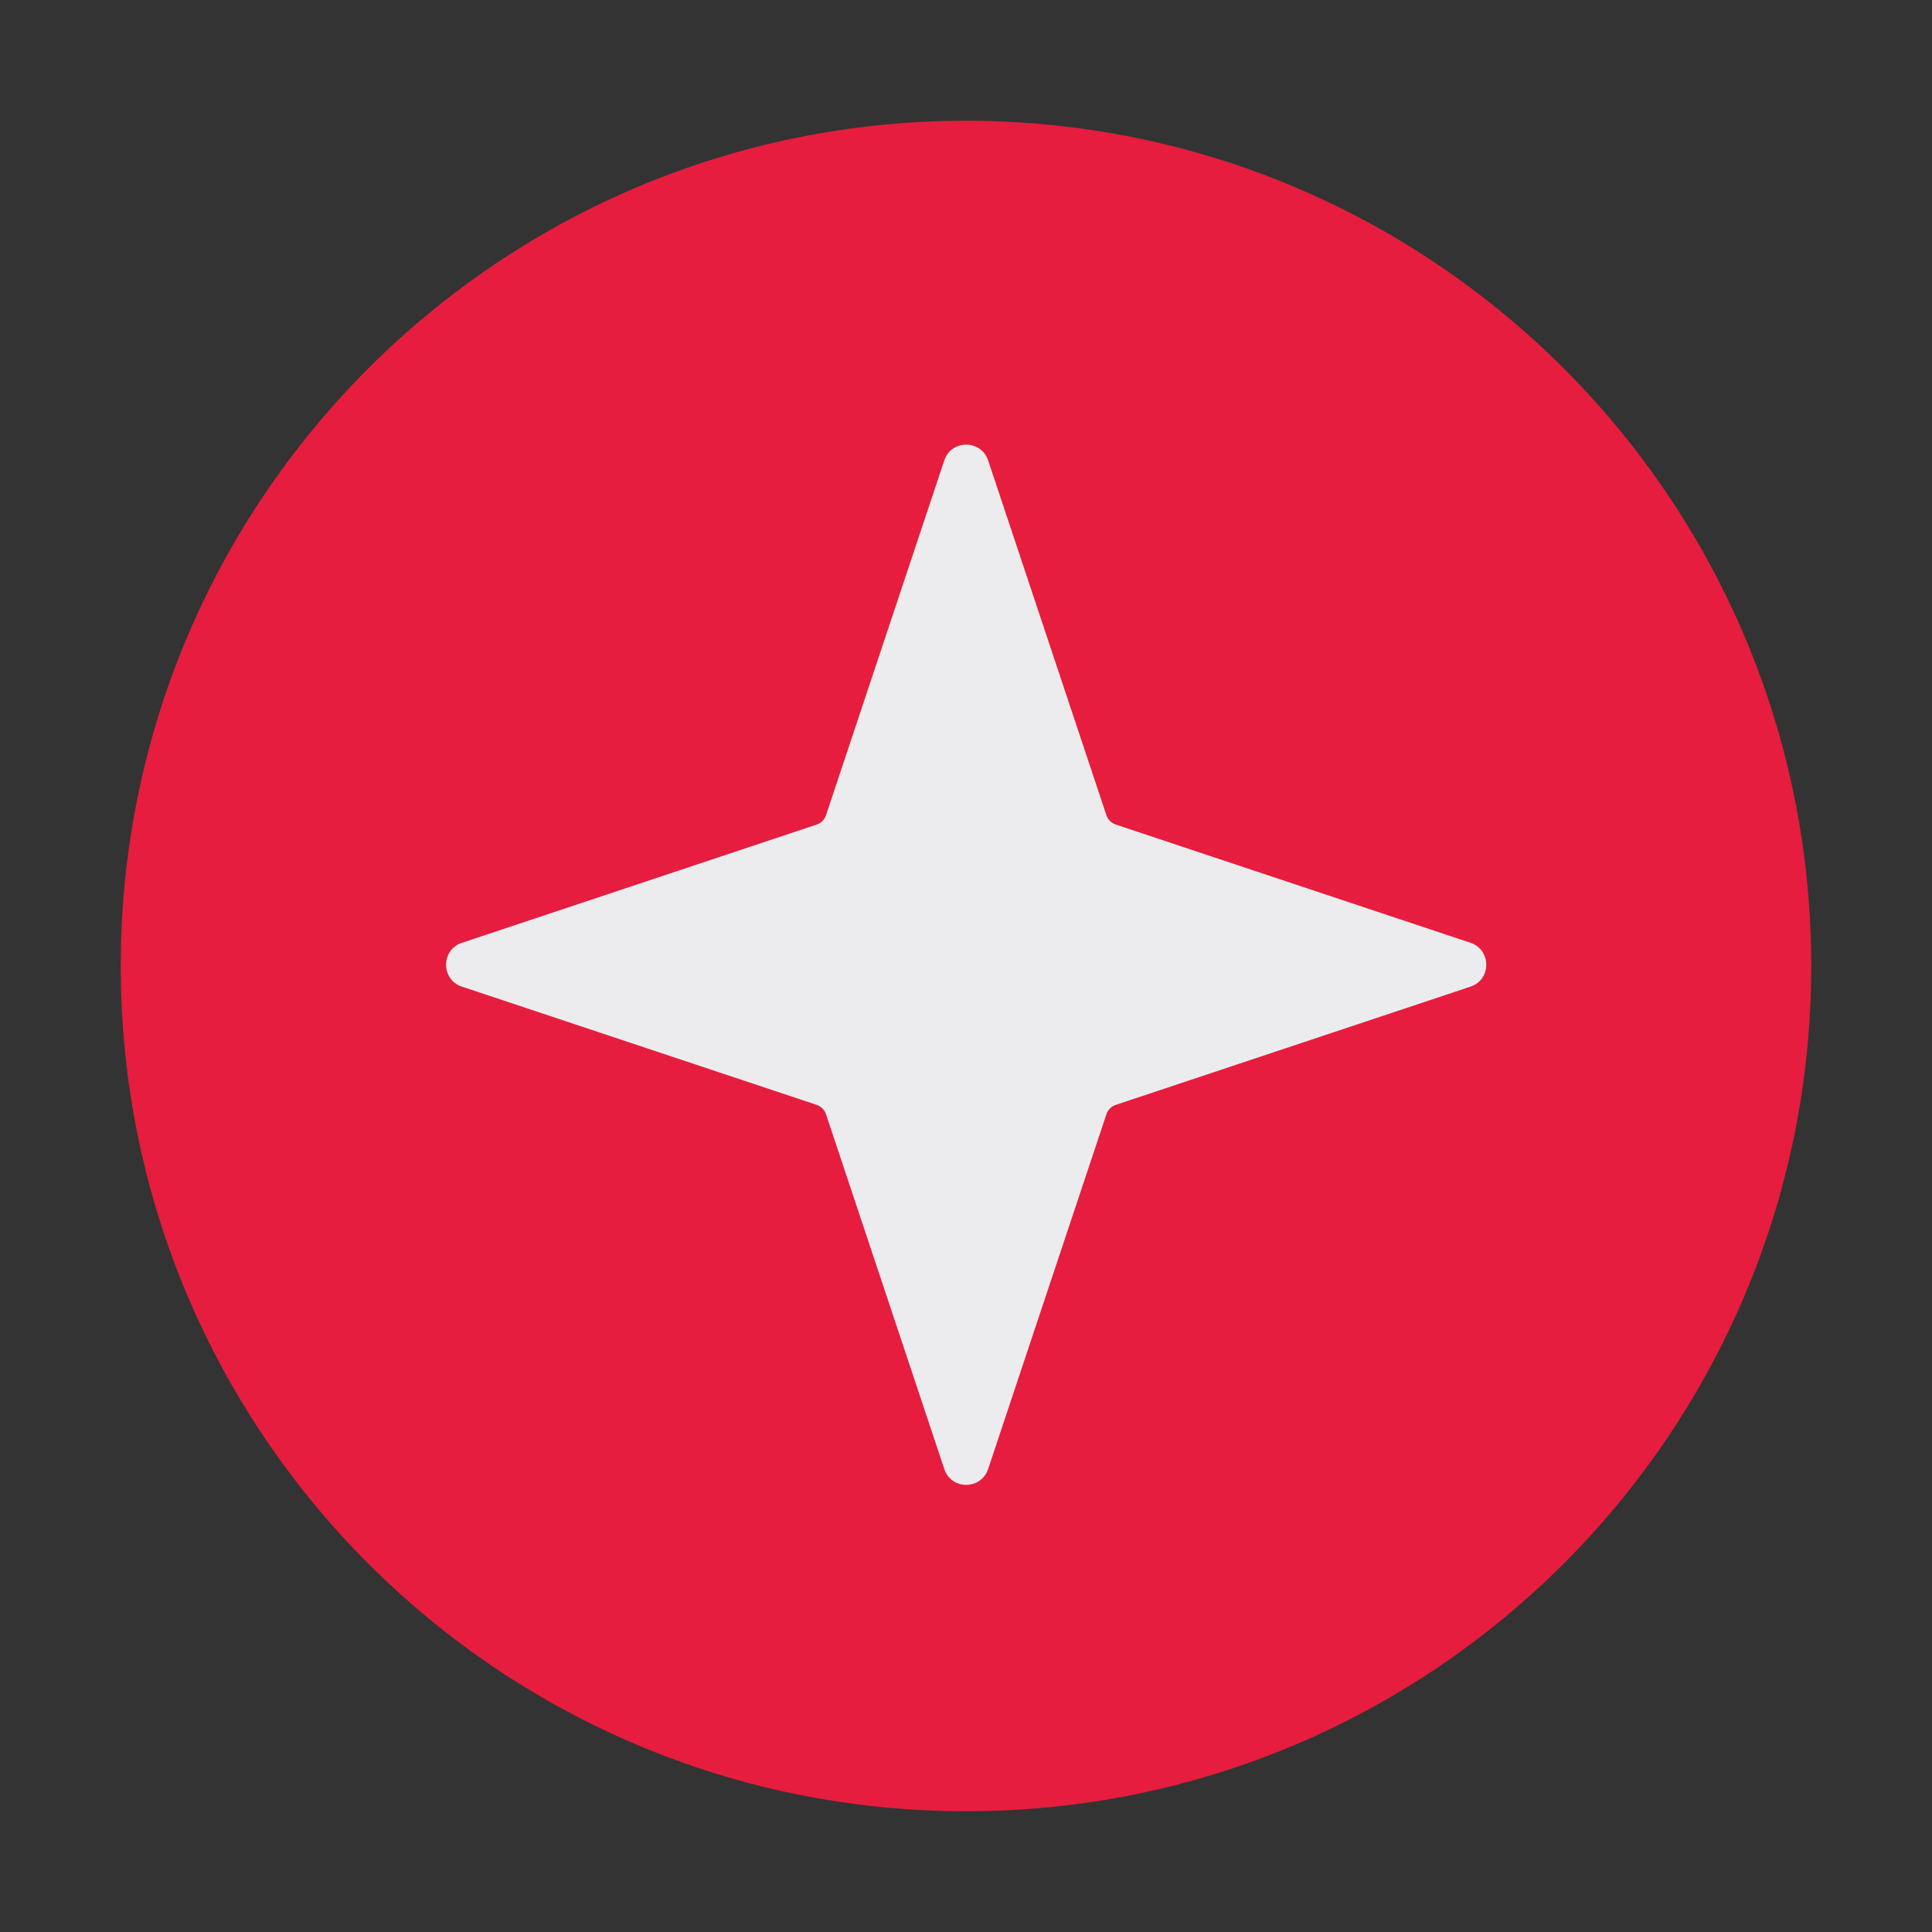 <svg width="18" height="18" viewBox="0 0 18 18" fill="none" xmlns="http://www.w3.org/2000/svg">
<rect x="0" y="0" width="18" height="18" fill="#333333" stroke="none"/>
<g id="&#226;&#157;&#135;&#239;&#184;&#143; &#235;&#176;&#152;&#236;&#167;&#157;&#236;&#158;&#132;" clip-path="url(#clip0_1871_32849)">
<g id="Group">
<path id="Vector" d="M9 16.875C13.349 16.875 16.875 13.349 16.875 9C16.875 4.651 13.349 1.125 9 1.125C4.651 1.125 1.125 4.651 1.125 9C1.125 13.349 4.651 16.875 9 16.875Z" fill="#E61D3E"/>
<path id="Vector_2" d="M9.206 13.687L10.308 10.382C10.322 10.34 10.354 10.308 10.395 10.294L13.701 9.192C13.896 9.127 13.896 8.85 13.701 8.784L10.395 7.682C10.354 7.668 10.321 7.636 10.308 7.595L9.206 4.289C9.14 4.094 8.863 4.094 8.798 4.289L7.696 7.595C7.682 7.636 7.65 7.669 7.609 7.682L4.303 8.784C4.107 8.85 4.107 9.127 4.303 9.192L7.609 10.294C7.65 10.308 7.682 10.34 7.696 10.382L8.798 13.687C8.863 13.883 9.14 13.883 9.206 13.687Z" fill="#ECECEE"/>
</g>
</g>
<defs>
<clipPath id="clip0_1871_32849">
<rect width="18" height="18" fill="white"/>
</clipPath>
</defs>
</svg>
